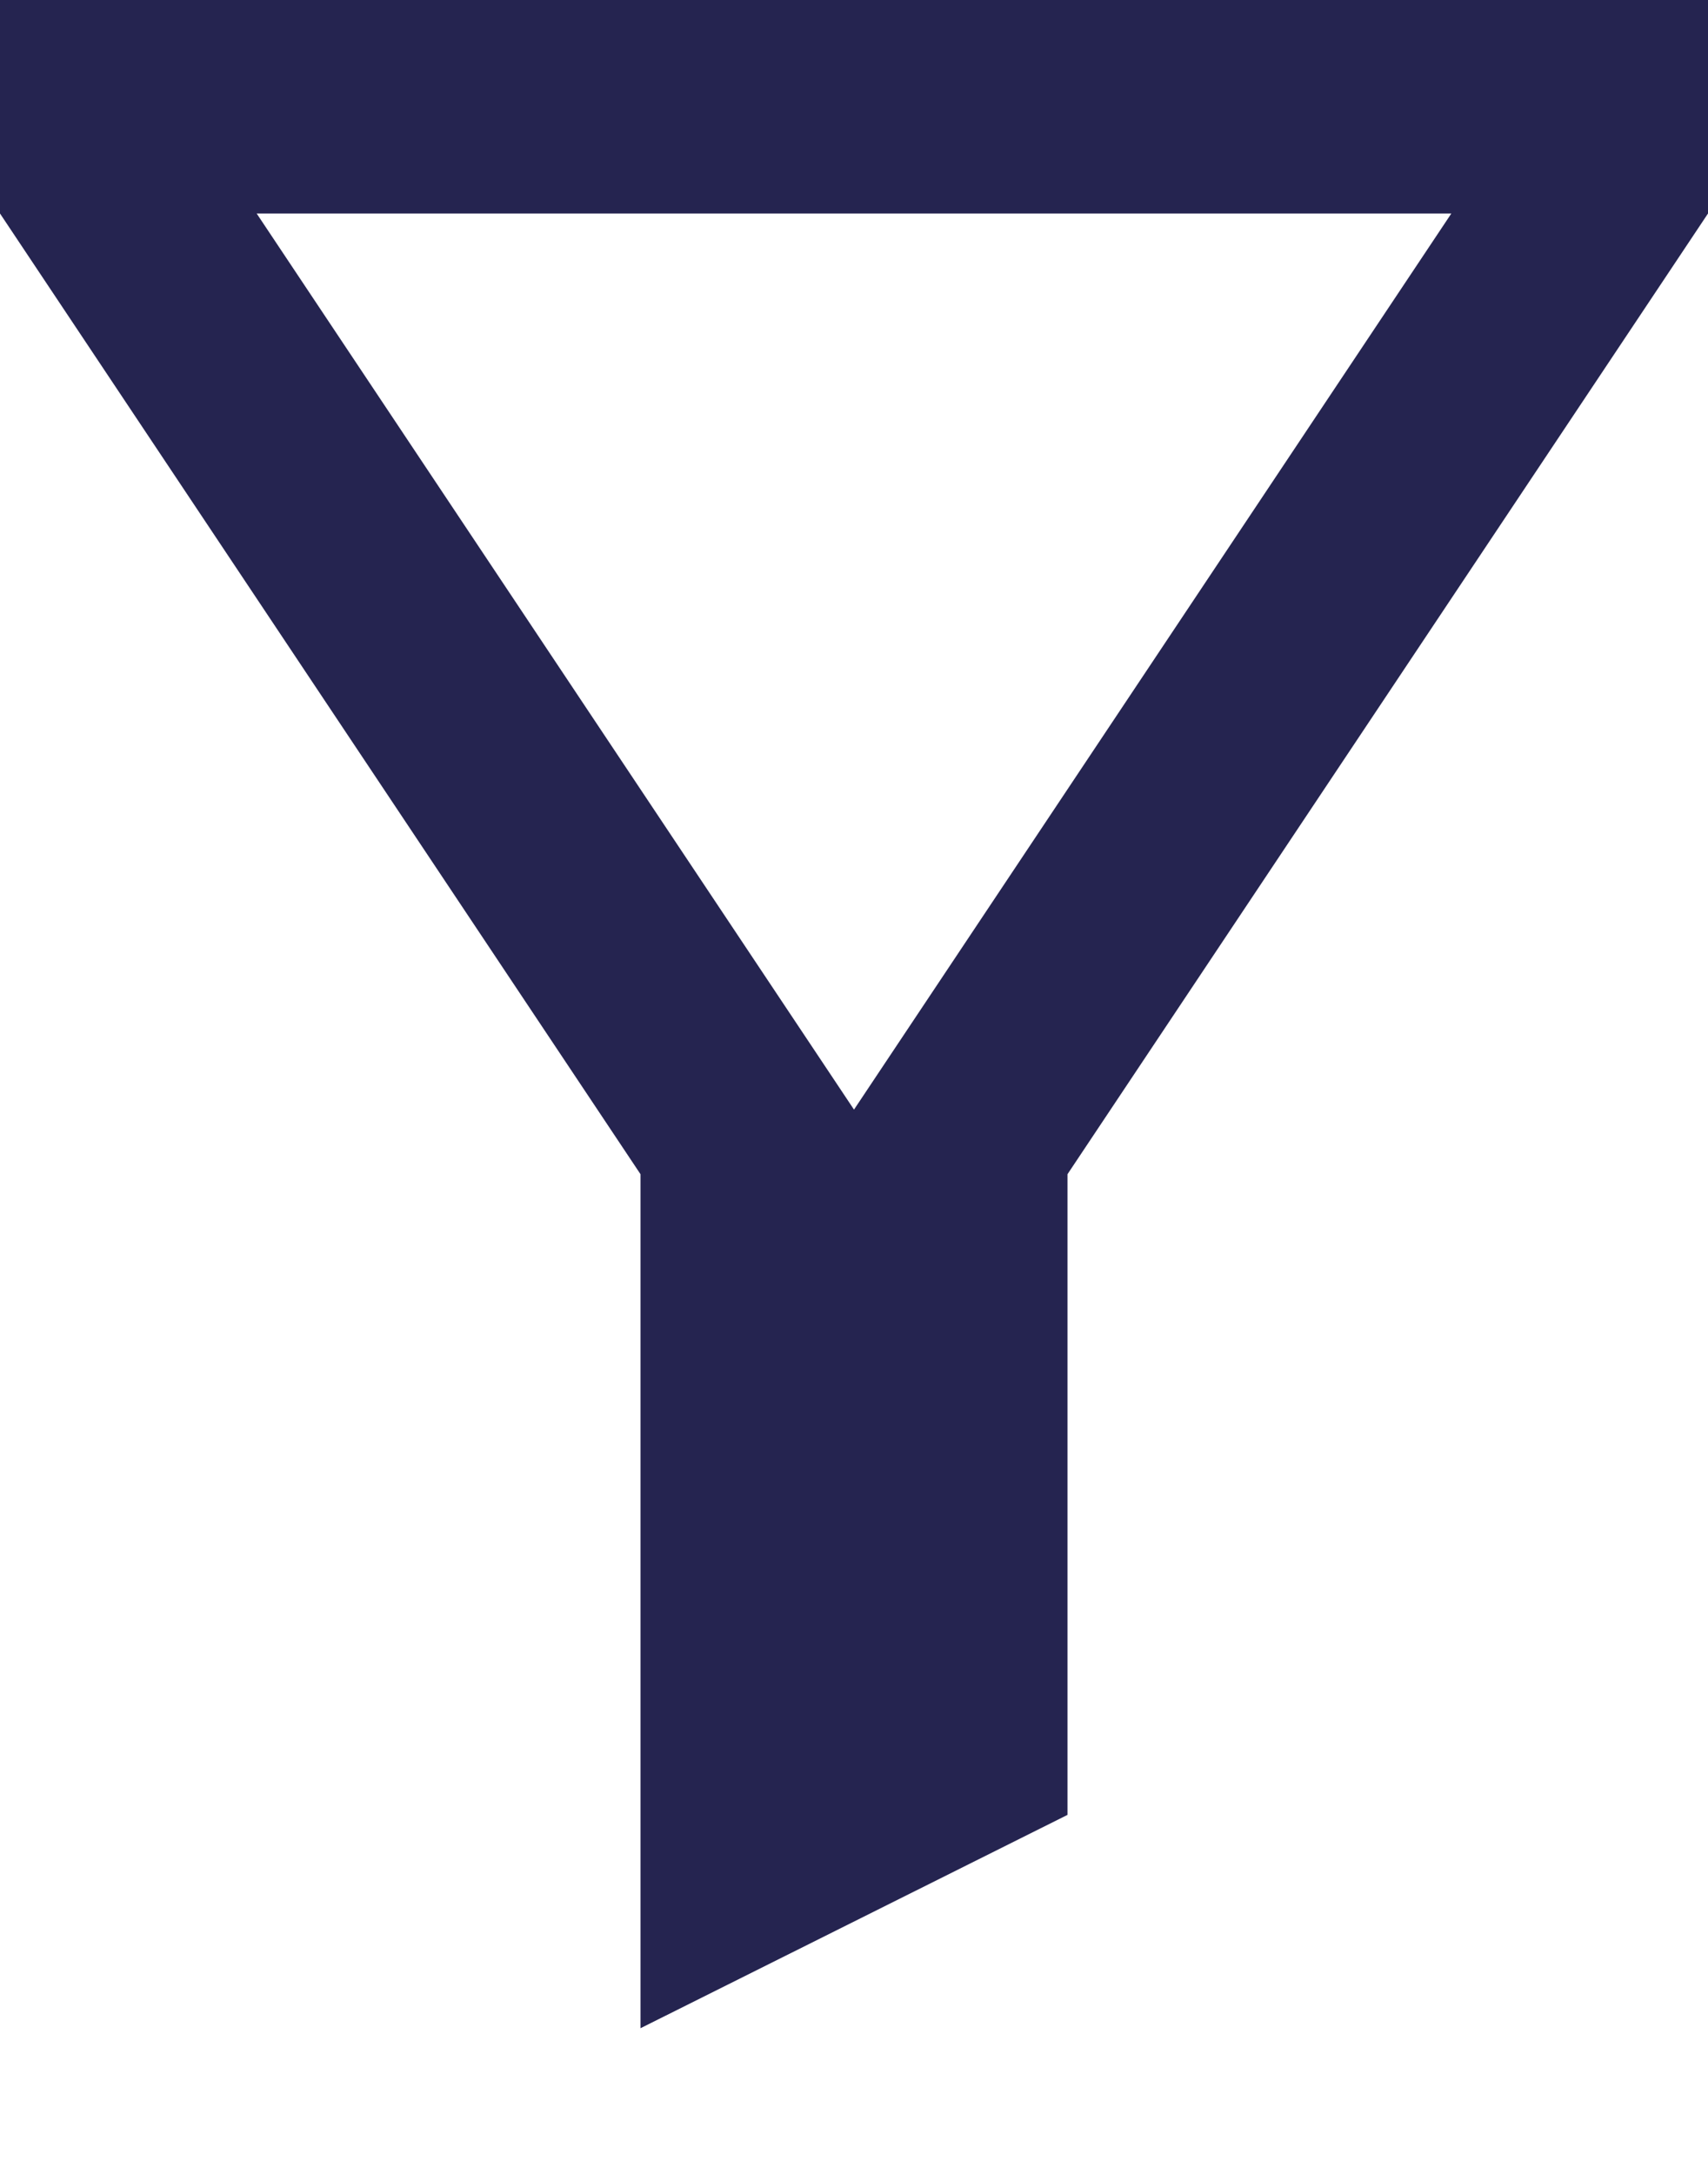 <svg width="11" height="14" viewBox="0 0 11 14" fill="none" xmlns="http://www.w3.org/2000/svg">
<path d="M6.875 7.562V11.688L4.125 13.062V7.562L0 1.375V0H11V1.375L6.875 7.562ZM1.653 1.375L5.5 7.146L9.347 1.375H1.653Z" fill="#252450"/>
</svg>
